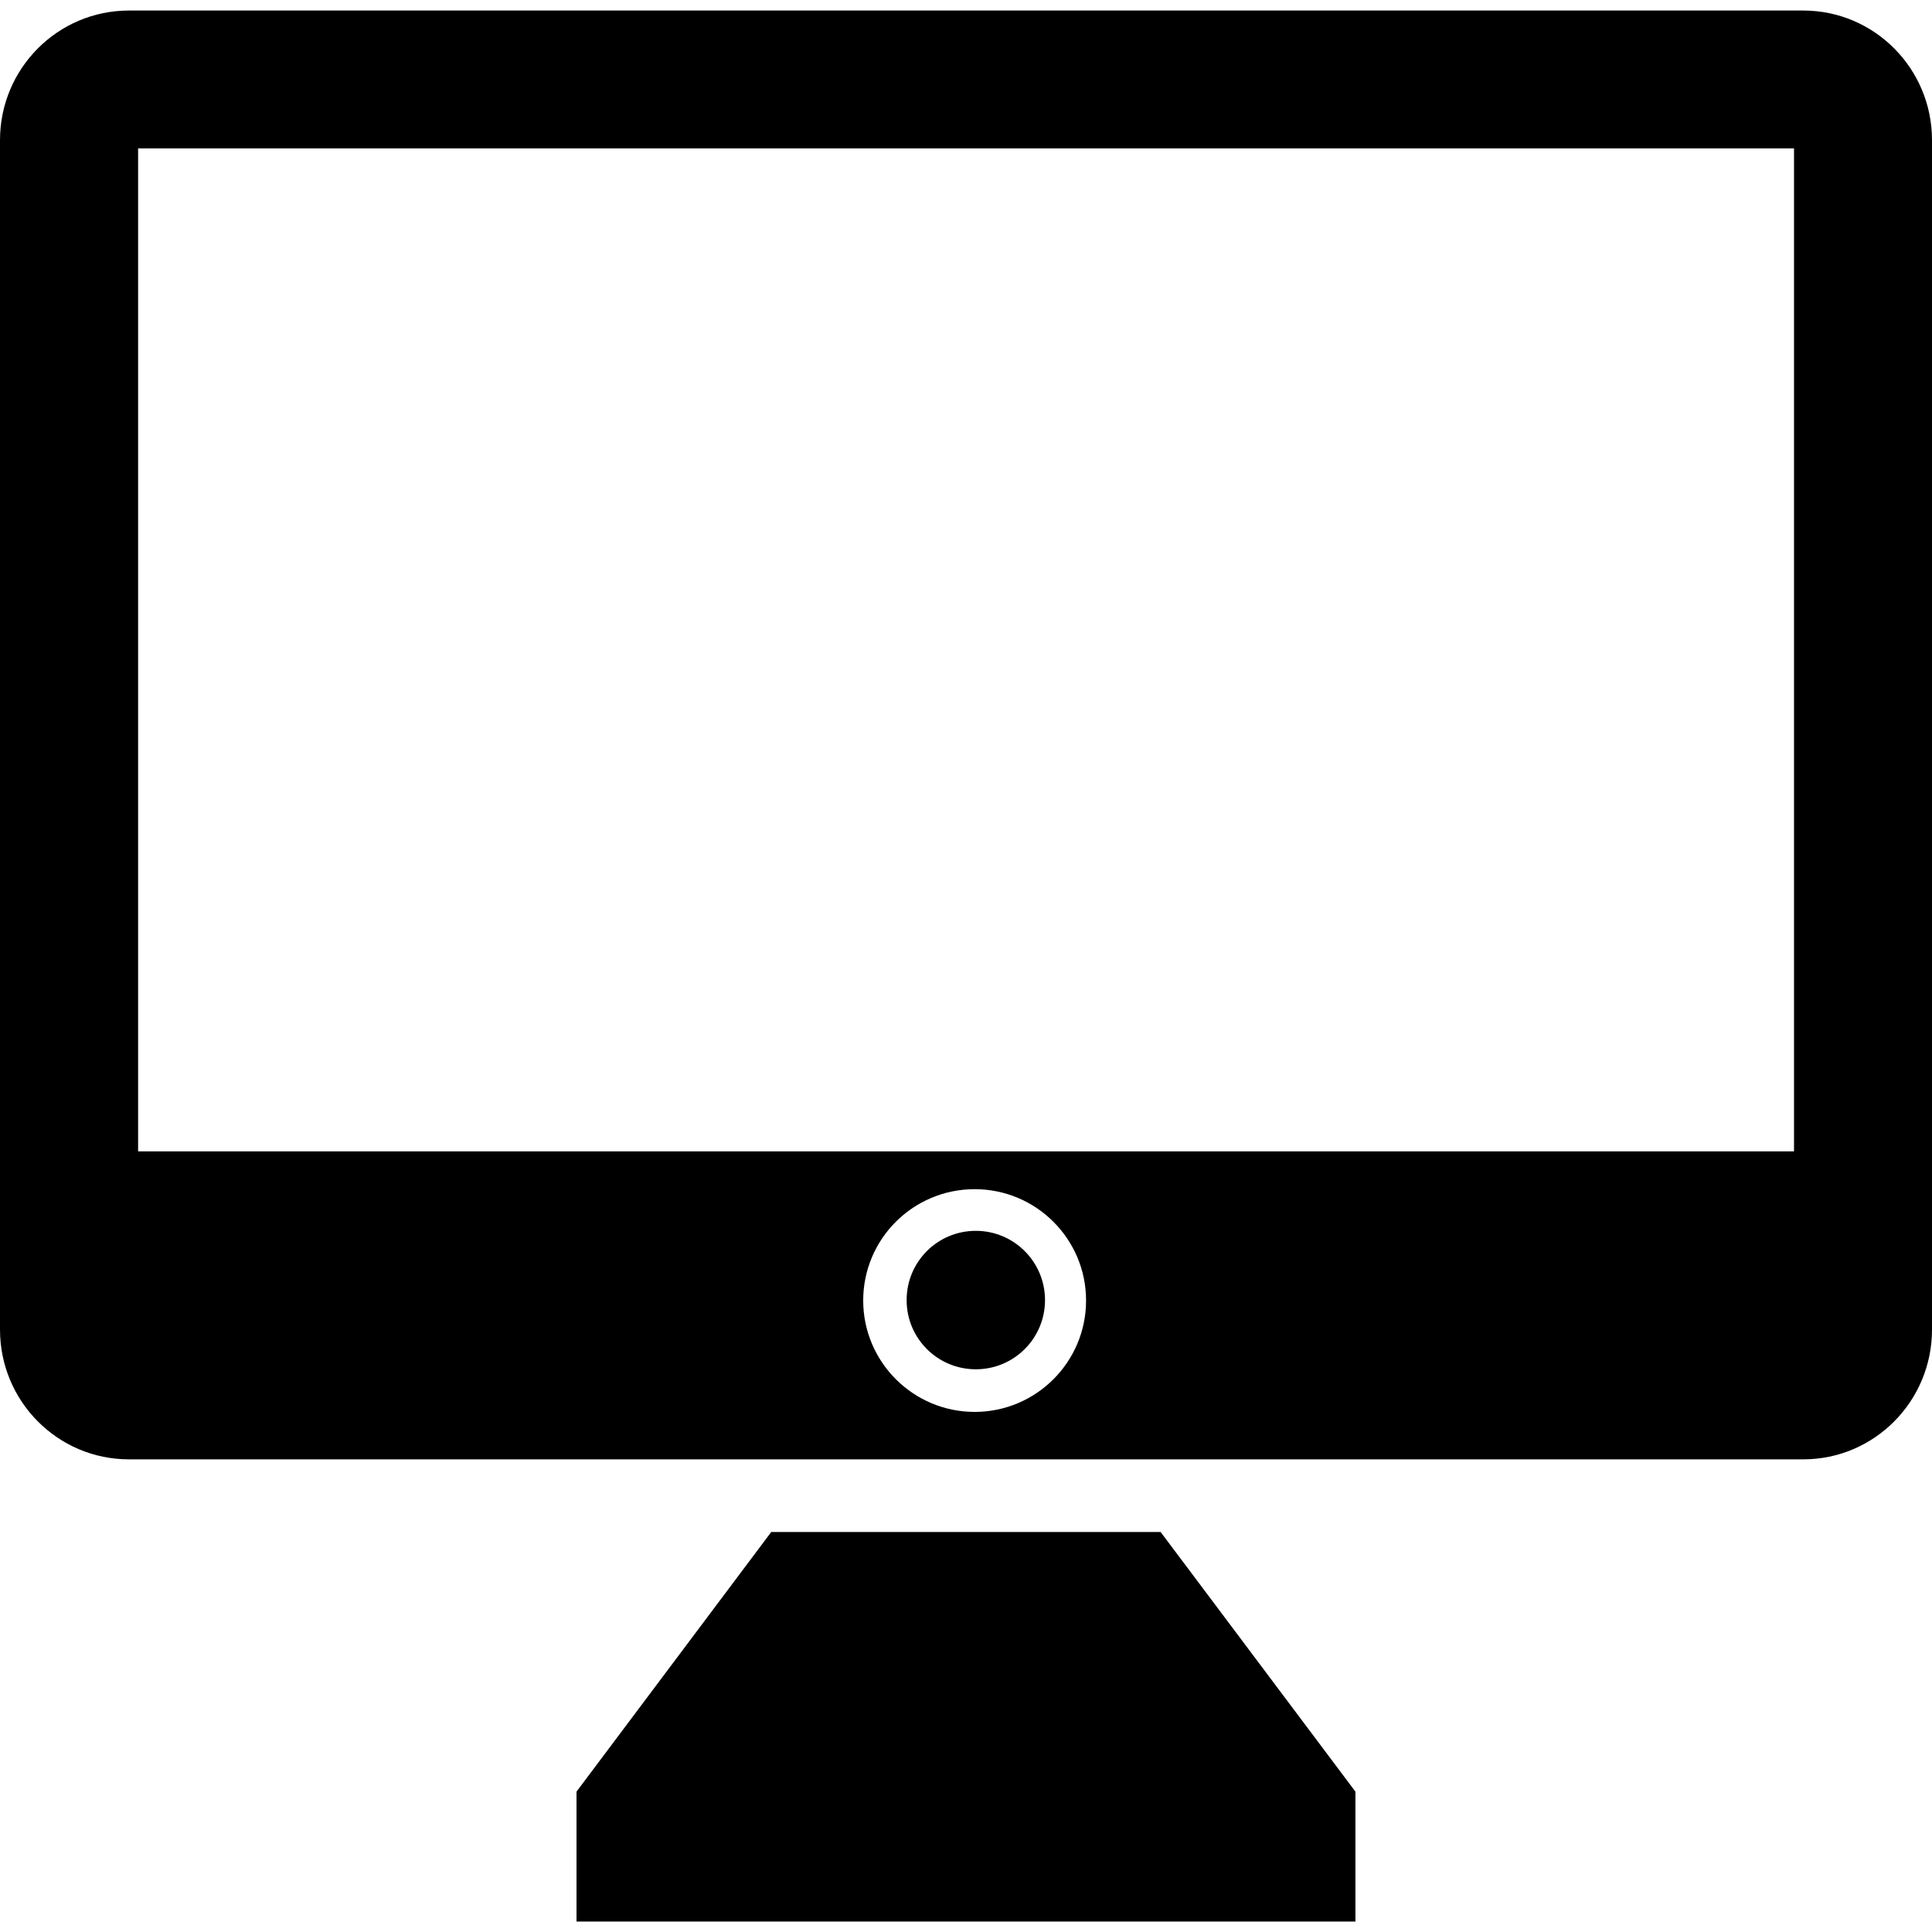<?xml version="1.0" encoding="iso-8859-1"?>
<!-- Generator: Adobe Illustrator 18.1.1, SVG Export Plug-In . SVG Version: 6.00 Build 0)  -->
<svg version="1.1" id="Capa_1" xmlns="http://www.w3.org/2000/svg" xmlns:xlink="http://www.w3.org/1999/xlink" x="0px" y="0px"
	 viewBox="0 0 28.425 28.425" style="enable-background:new 0 0 28.425 28.425;" xml:space="preserve">
<g>
	<polygon points="17.076,22.54 11.347,22.54 8.482,26.36 8.482,28.271 11.347,28.271 17.076,28.271 19.942,28.271 19.942,26.36 	"/>
	<path d="M26.531,0.155H1.897C0.85,0.155,0,1.008,0,2.062v17.5c0,1.055,0.85,1.909,1.897,1.909h24.634
		c1.045,0,1.894-0.854,1.894-1.909v-17.5C28.425,1.008,27.576,0.155,26.531,0.155z M14.34,20.773c-0.905,0-1.64-0.735-1.64-1.639
		c0-0.905,0.734-1.638,1.64-1.638c0.904,0,1.639,0.733,1.639,1.638C15.979,20.039,15.244,20.773,14.34,20.773z M14.357,20.146
		c-0.564,0-1.018-0.455-1.018-1.018s0.453-1.019,1.018-1.019c0.562,0,1.018,0.456,1.018,1.019
		C15.375,19.691,14.92,20.146,14.357,20.146z M26.395,16.94H2.032V2.184h24.363V16.94z"/>
	<g>
	</g>
	<g>
	</g>
	<g>
	</g>
	<g>
	</g>
	<g>
	</g>
	<g>
	</g>
	<g>
	</g>
	<g>
	</g>
	<g>
	</g>
	<g>
	</g>
	<g>
	</g>
	<g>
	</g>
	<g>
	</g>
	<g>
	</g>
	<g>
	</g>
</g>
<g>
</g>
<g>
</g>
<g>
</g>
<g>
</g>
<g>
</g>
<g>
</g>
<g>
</g>
<g>
</g>
<g>
</g>
<g>
</g>
<g>
</g>
<g>
</g>
<g>
</g>
<g>
</g>
<g>
</g>
</svg>
